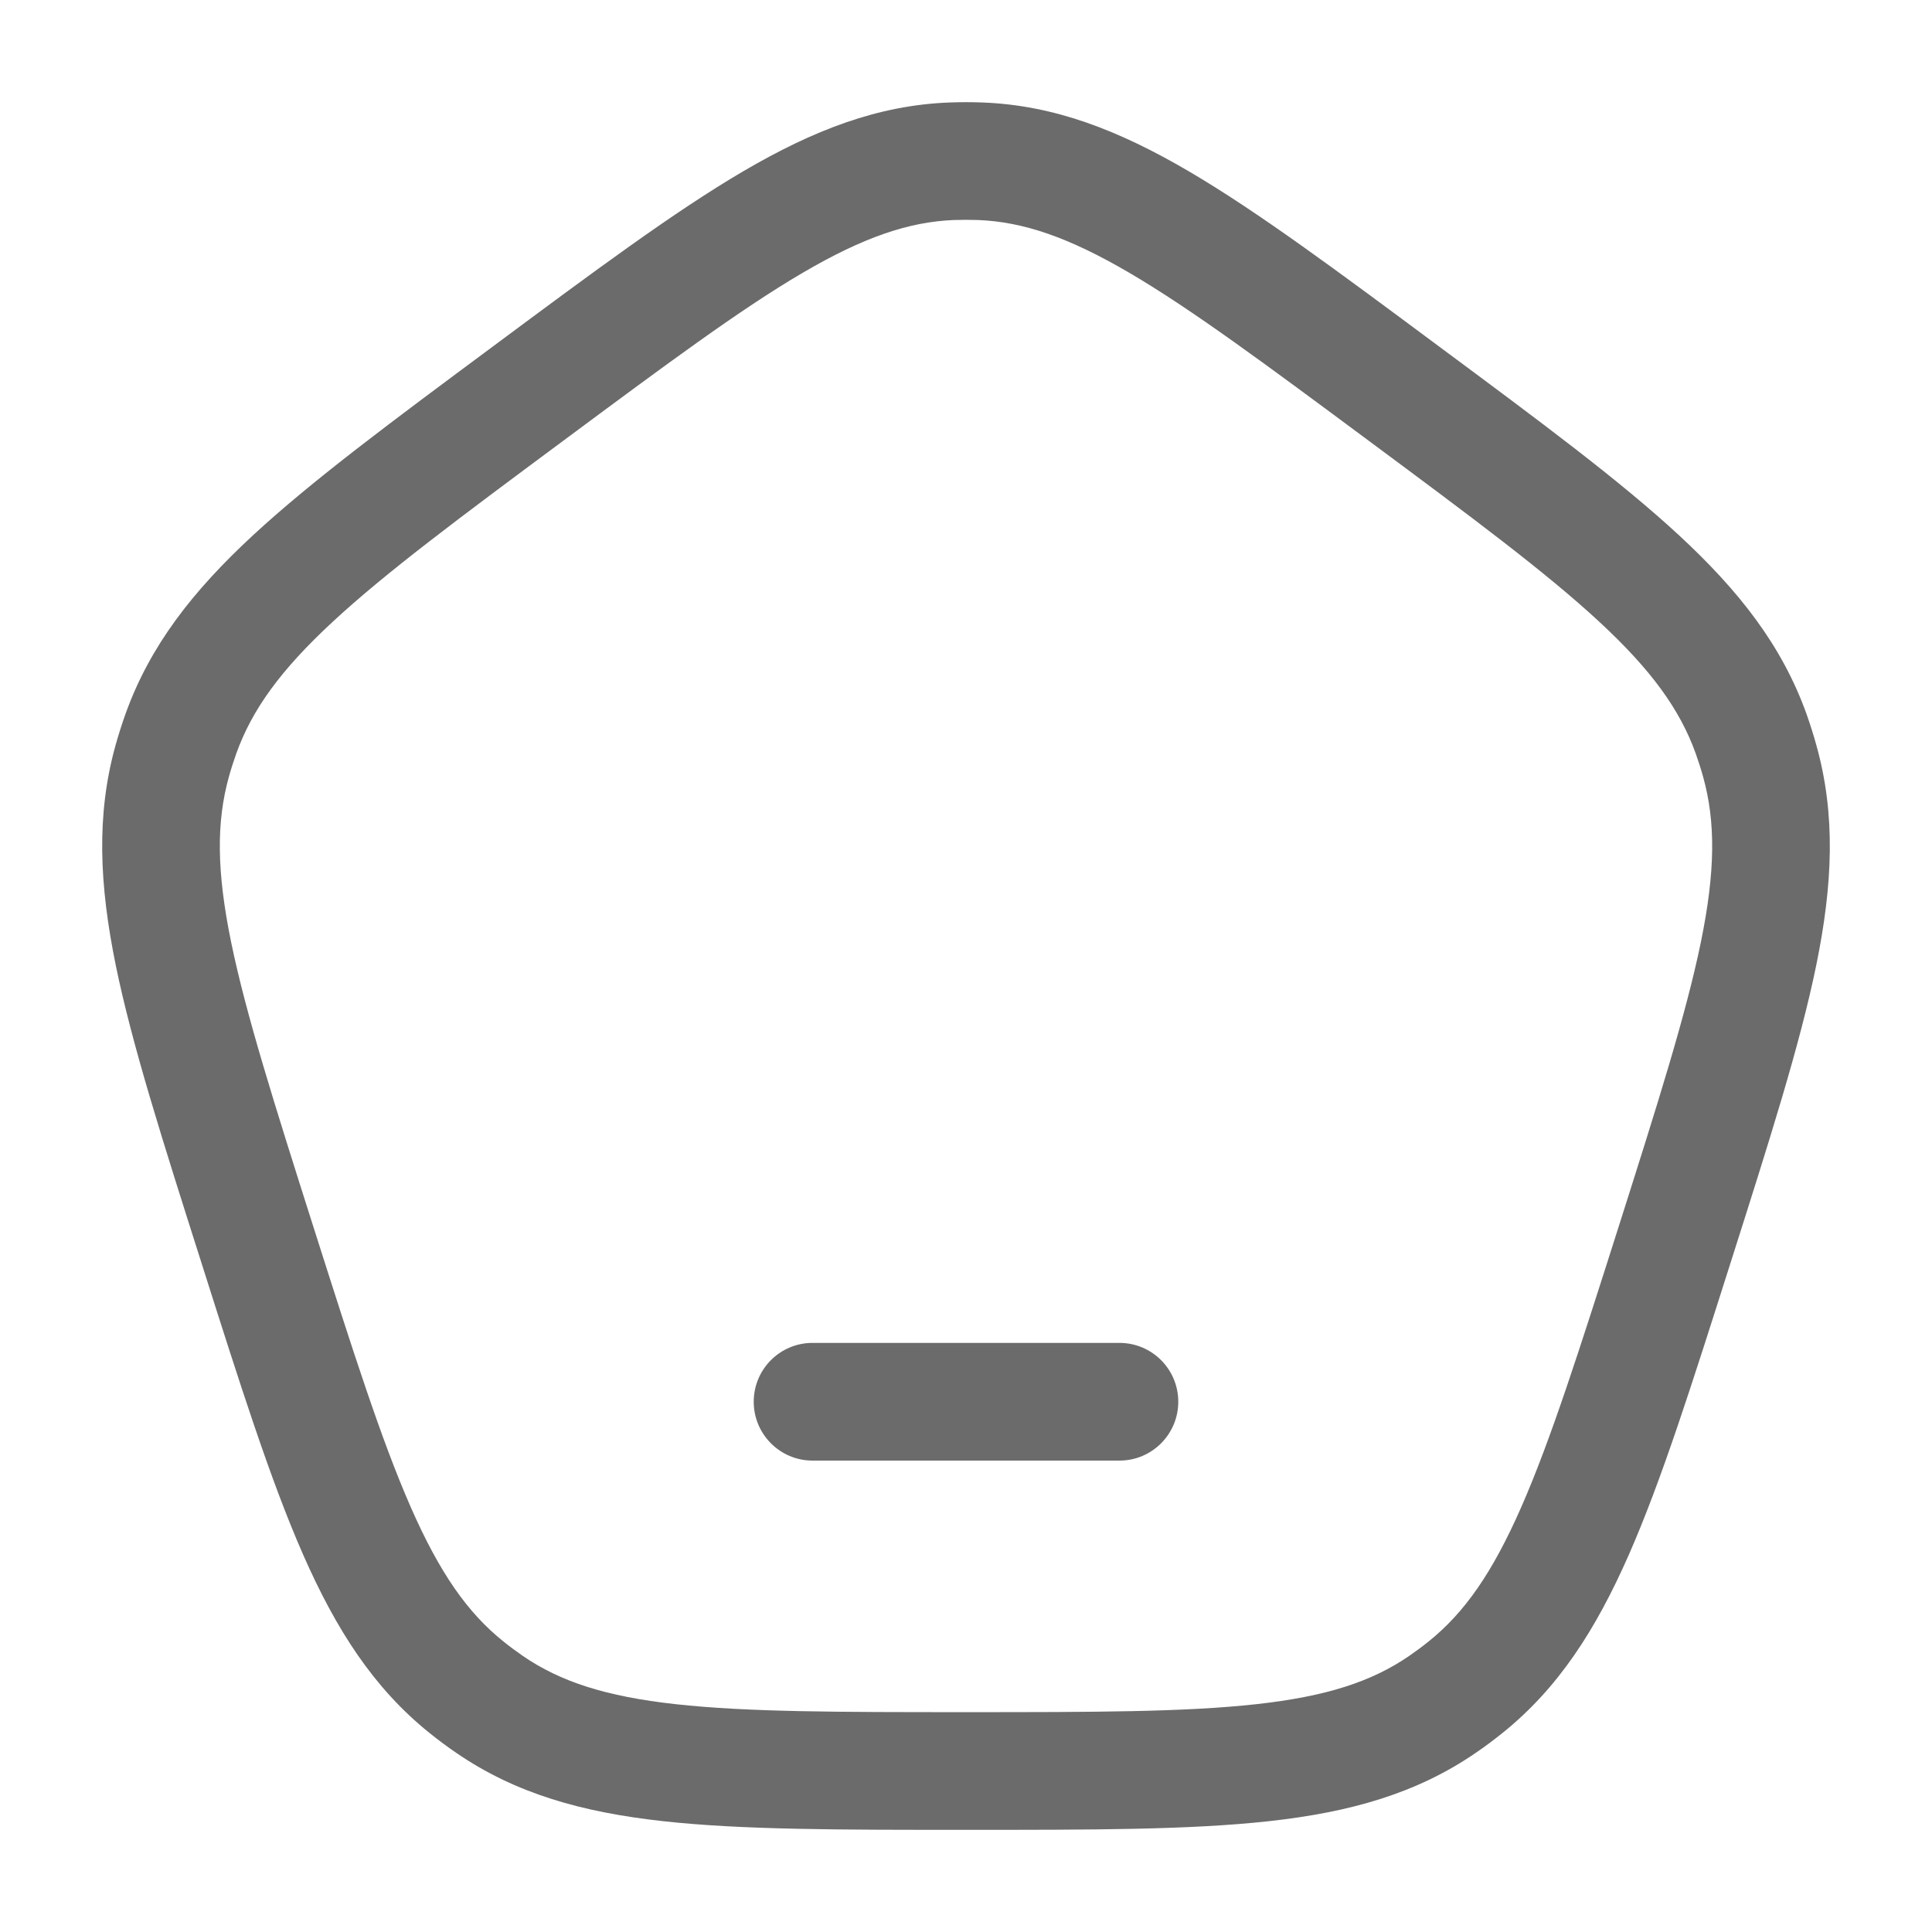 <svg width="24" height="24" viewBox="0 0 24 24" fill="none" xmlns="http://www.w3.org/2000/svg">
<path d="M3.198 15.464L3.894 15.243L3.198 15.464ZM2.139 9.455L2.843 9.651L2.139 9.455ZM6.56 4.889L6.124 4.303H6.124L6.56 4.889ZM2.247 9.115L2.935 9.361L2.247 9.115ZM6.081 21.172L5.667 21.774H5.667L6.081 21.172ZM5.798 20.962L5.341 21.532L5.798 20.962ZM20.802 15.464L20.106 15.243L20.802 15.464ZM18.202 20.962L18.659 21.532L18.202 20.962ZM17.919 21.172L18.333 21.774L17.919 21.172ZM17.44 4.889L17.875 4.303L17.44 4.889ZM21.753 9.115L21.065 9.361L21.753 9.115ZM21.861 9.455L21.157 9.651L21.861 9.455ZM12.175 2.003L12.147 2.733L12.175 2.003ZM11.825 2.003L11.853 2.733L11.825 2.003ZM10.093 16.682C9.69 16.682 9.363 17.009 9.363 17.413C9.363 17.816 9.69 18.144 10.093 18.144V16.682ZM13.907 18.144C14.31 18.144 14.637 17.816 14.637 17.413C14.637 17.009 14.31 16.682 13.907 16.682V18.144ZM3.894 15.243C3.404 13.701 3.055 12.598 2.871 11.703C2.691 10.824 2.687 10.212 2.843 9.651L1.435 9.259C1.194 10.125 1.234 10.991 1.439 11.996C1.642 12.985 2.021 14.173 2.502 15.686L3.894 15.243ZM6.124 4.303C4.866 5.237 3.875 5.972 3.141 6.651C2.394 7.343 1.863 8.021 1.559 8.869L2.935 9.361C3.131 8.815 3.485 8.324 4.134 7.723C4.796 7.11 5.712 6.429 6.996 5.476L6.124 4.303ZM2.843 9.651C2.87 9.553 2.901 9.457 2.935 9.361L1.559 8.869C1.513 8.997 1.472 9.127 1.435 9.259L2.843 9.651ZM12 21.269C10.412 21.269 9.281 21.268 8.394 21.17C7.525 21.074 6.962 20.891 6.494 20.57L5.667 21.774C6.405 22.281 7.23 22.512 8.234 22.623C9.219 22.732 10.445 22.731 12 22.731V21.269ZM2.502 15.686C2.982 17.198 3.359 18.387 3.764 19.309C4.176 20.246 4.643 20.973 5.341 21.532L6.255 20.392C5.809 20.035 5.462 19.541 5.102 18.721C4.736 17.887 4.385 16.785 3.894 15.243L2.502 15.686ZM6.494 20.57C6.412 20.513 6.332 20.454 6.255 20.392L5.341 21.532C5.447 21.617 5.555 21.698 5.667 21.774L6.494 20.57ZM20.106 15.243C19.615 16.785 19.264 17.887 18.898 18.721C18.538 19.541 18.191 20.035 17.745 20.392L18.659 21.532C19.357 20.973 19.824 20.246 20.236 19.309C20.641 18.387 21.017 17.198 21.498 15.686L20.106 15.243ZM12 22.731C13.555 22.731 14.781 22.732 15.766 22.623C16.77 22.512 17.595 22.281 18.333 21.774L17.506 20.57C17.038 20.891 16.475 21.074 15.606 21.17C14.719 21.268 13.588 21.269 12 21.269V22.731ZM17.745 20.392C17.668 20.454 17.588 20.513 17.506 20.57L18.333 21.774C18.445 21.698 18.553 21.617 18.659 21.532L17.745 20.392ZM17.004 5.476C18.288 6.429 19.204 7.11 19.866 7.723C20.515 8.324 20.869 8.815 21.065 9.361L22.441 8.869C22.137 8.021 21.606 7.343 20.859 6.651C20.125 5.972 19.134 5.237 17.875 4.303L17.004 5.476ZM21.498 15.686C21.979 14.173 22.358 12.985 22.561 11.996C22.767 10.991 22.806 10.125 22.564 9.259L21.157 9.651C21.313 10.212 21.309 10.824 21.129 11.703C20.945 12.598 20.596 13.701 20.106 15.243L21.498 15.686ZM21.065 9.361C21.099 9.457 21.13 9.553 21.157 9.651L22.564 9.259C22.528 9.127 22.486 8.997 22.441 8.869L21.065 9.361ZM17.875 4.303C16.617 3.368 15.627 2.632 14.768 2.128C13.894 1.616 13.093 1.306 12.202 1.273L12.147 2.733C12.708 2.755 13.269 2.944 14.029 3.389C14.804 3.843 15.72 4.523 17.004 5.476L17.875 4.303ZM6.996 5.476C8.28 4.523 9.196 3.843 9.971 3.389C10.731 2.944 11.292 2.755 11.853 2.733L11.798 1.273C10.907 1.306 10.106 1.616 9.232 2.128C8.373 2.632 7.383 3.368 6.124 4.303L6.996 5.476ZM12.202 1.273C12.067 1.268 11.933 1.268 11.798 1.273L11.853 2.733C11.951 2.73 12.049 2.73 12.147 2.733L12.202 1.273ZM10.093 18.144H13.907V16.682H10.093V18.144Z" fill="#6B6B6B"/>
</svg>
